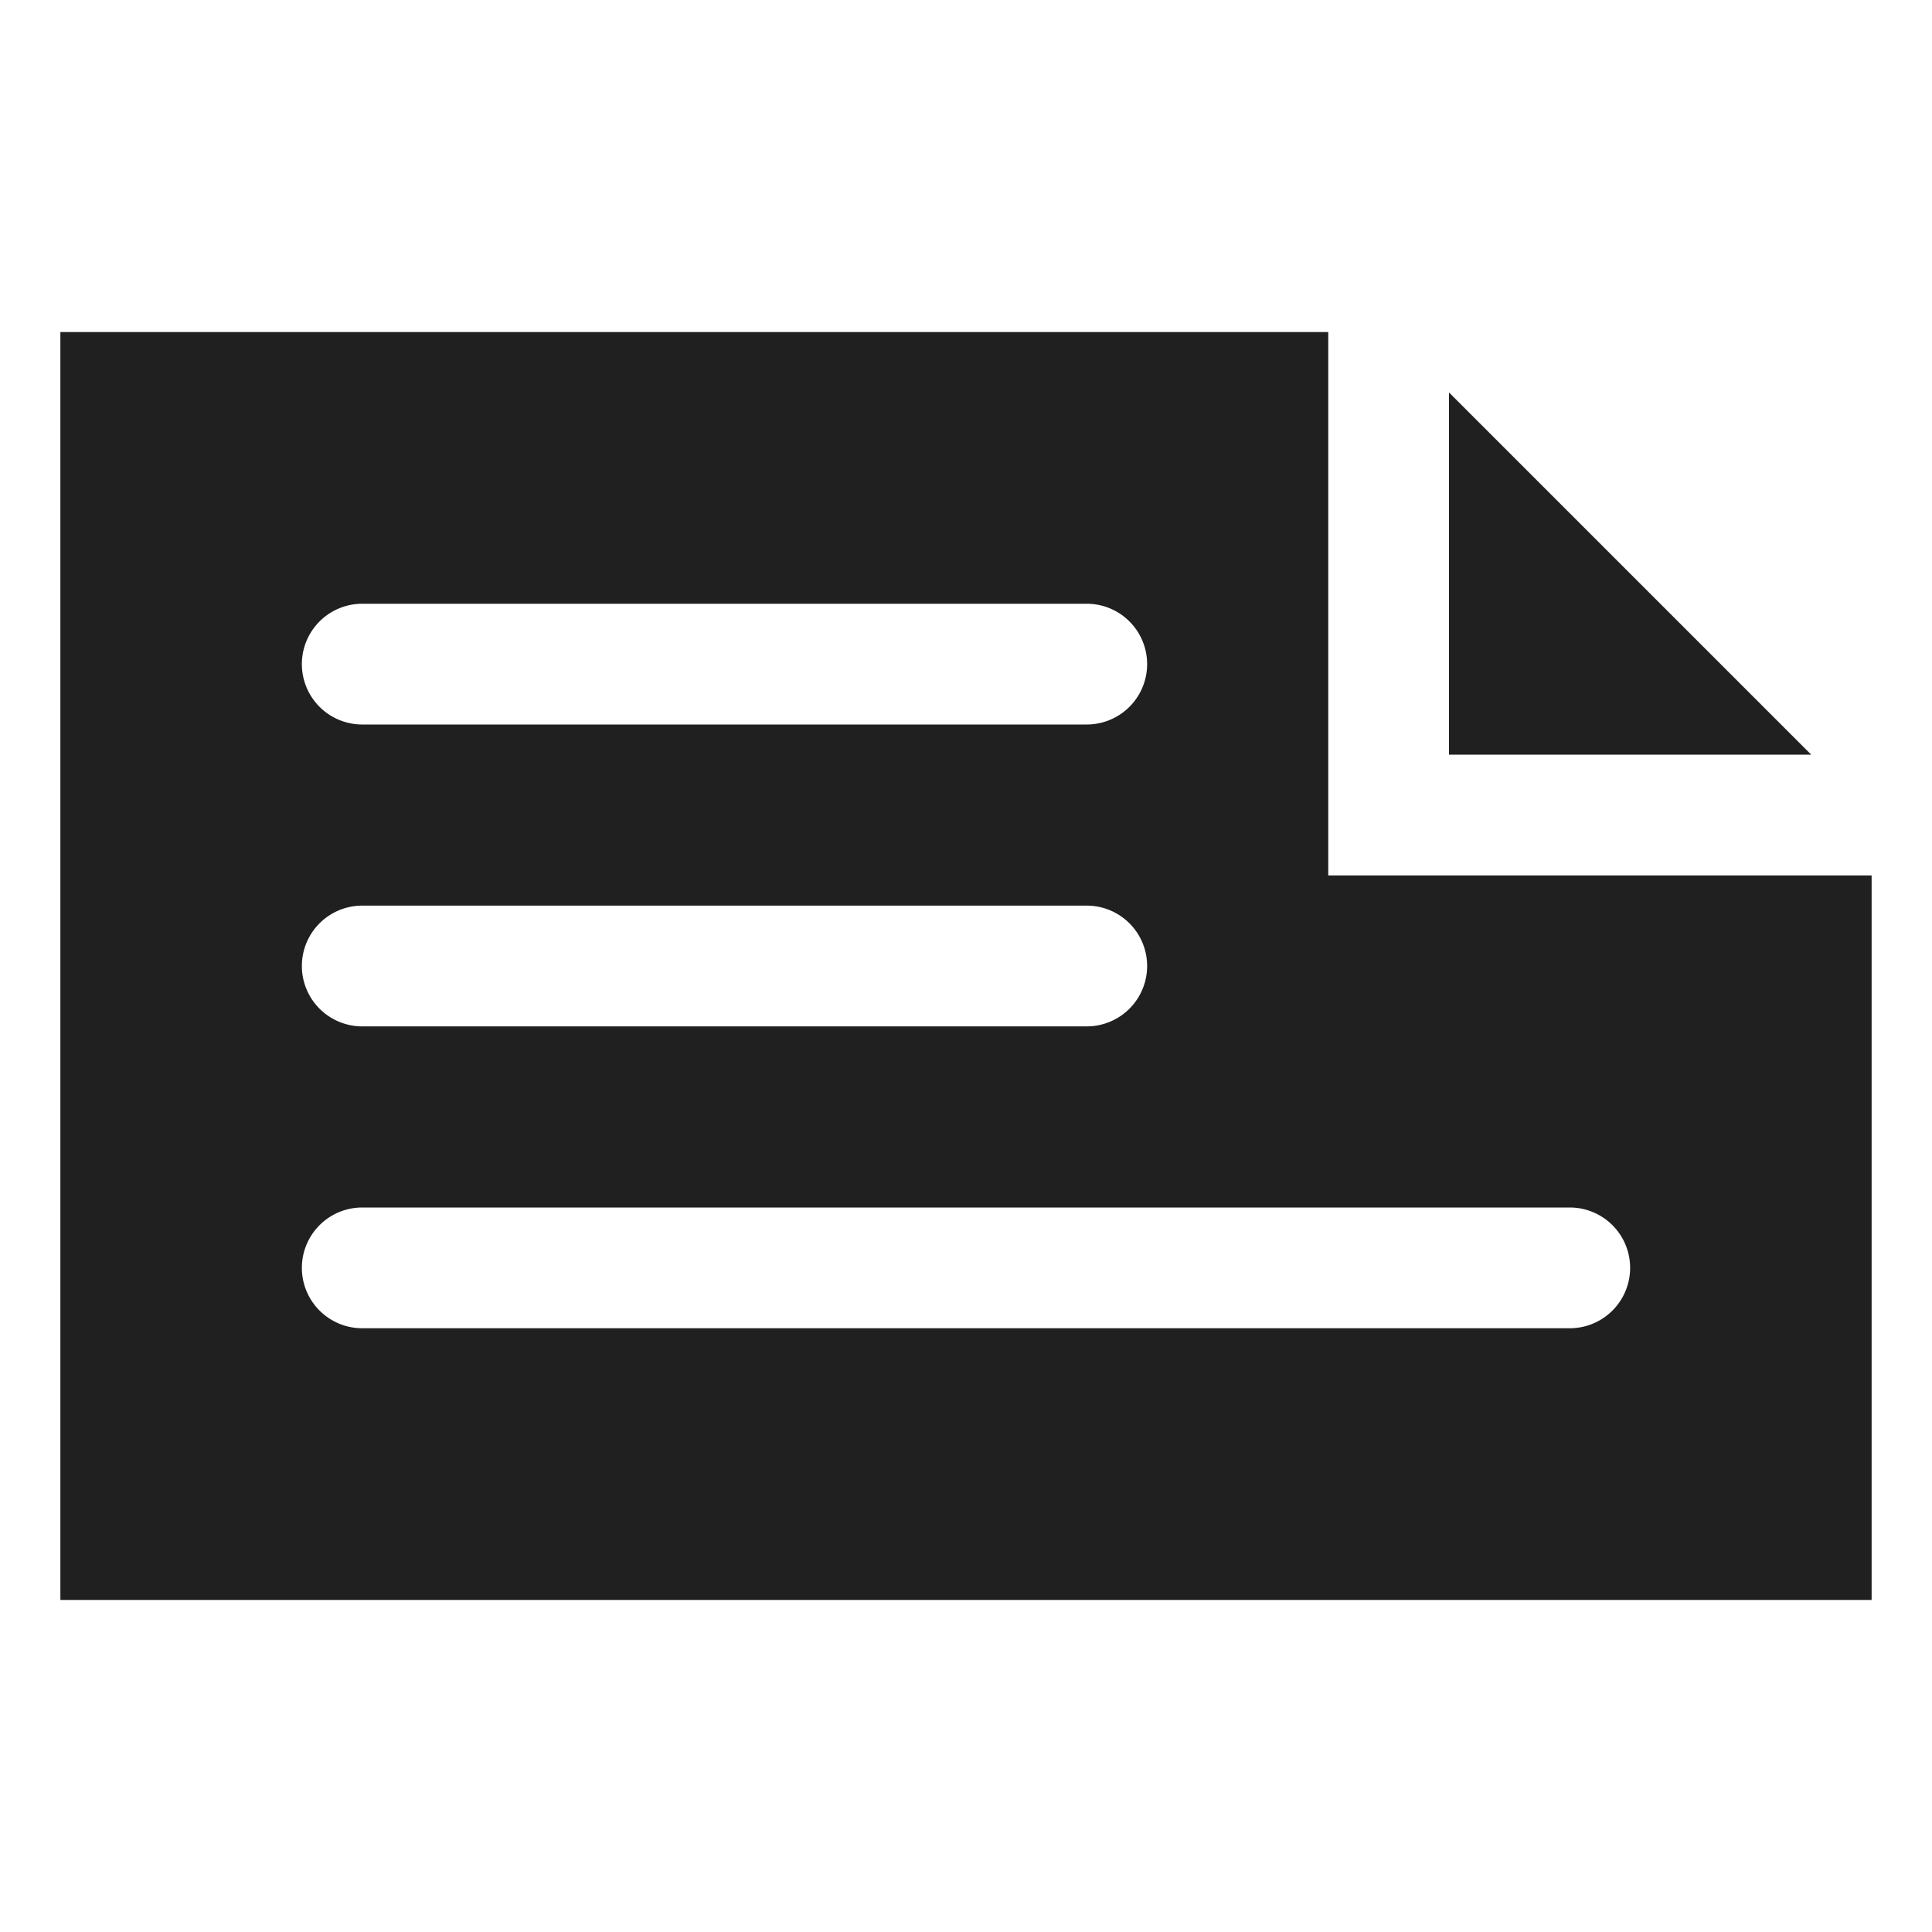 <svg xmlns="http://www.w3.org/2000/svg" viewBox="0 0 64 64" aria-labelledby="title" aria-describedby="desc"><path data-name="layer1" fill="#202020" d="M48 13v12h12L48 13z"/><path data-name="layer1" d="M44 29V11H2v42h60V29zm-32-9h24a2 2 0 0 1 0 4H12a2 2 0 0 1 0-4zm0 10h24a2 2 0 0 1 0 4H12a2 2 0 0 1 0-4zm40 14H12a2 2 0 0 1 0-4h40a2 2 0 0 1 0 4z" fill="#202020"/></svg>